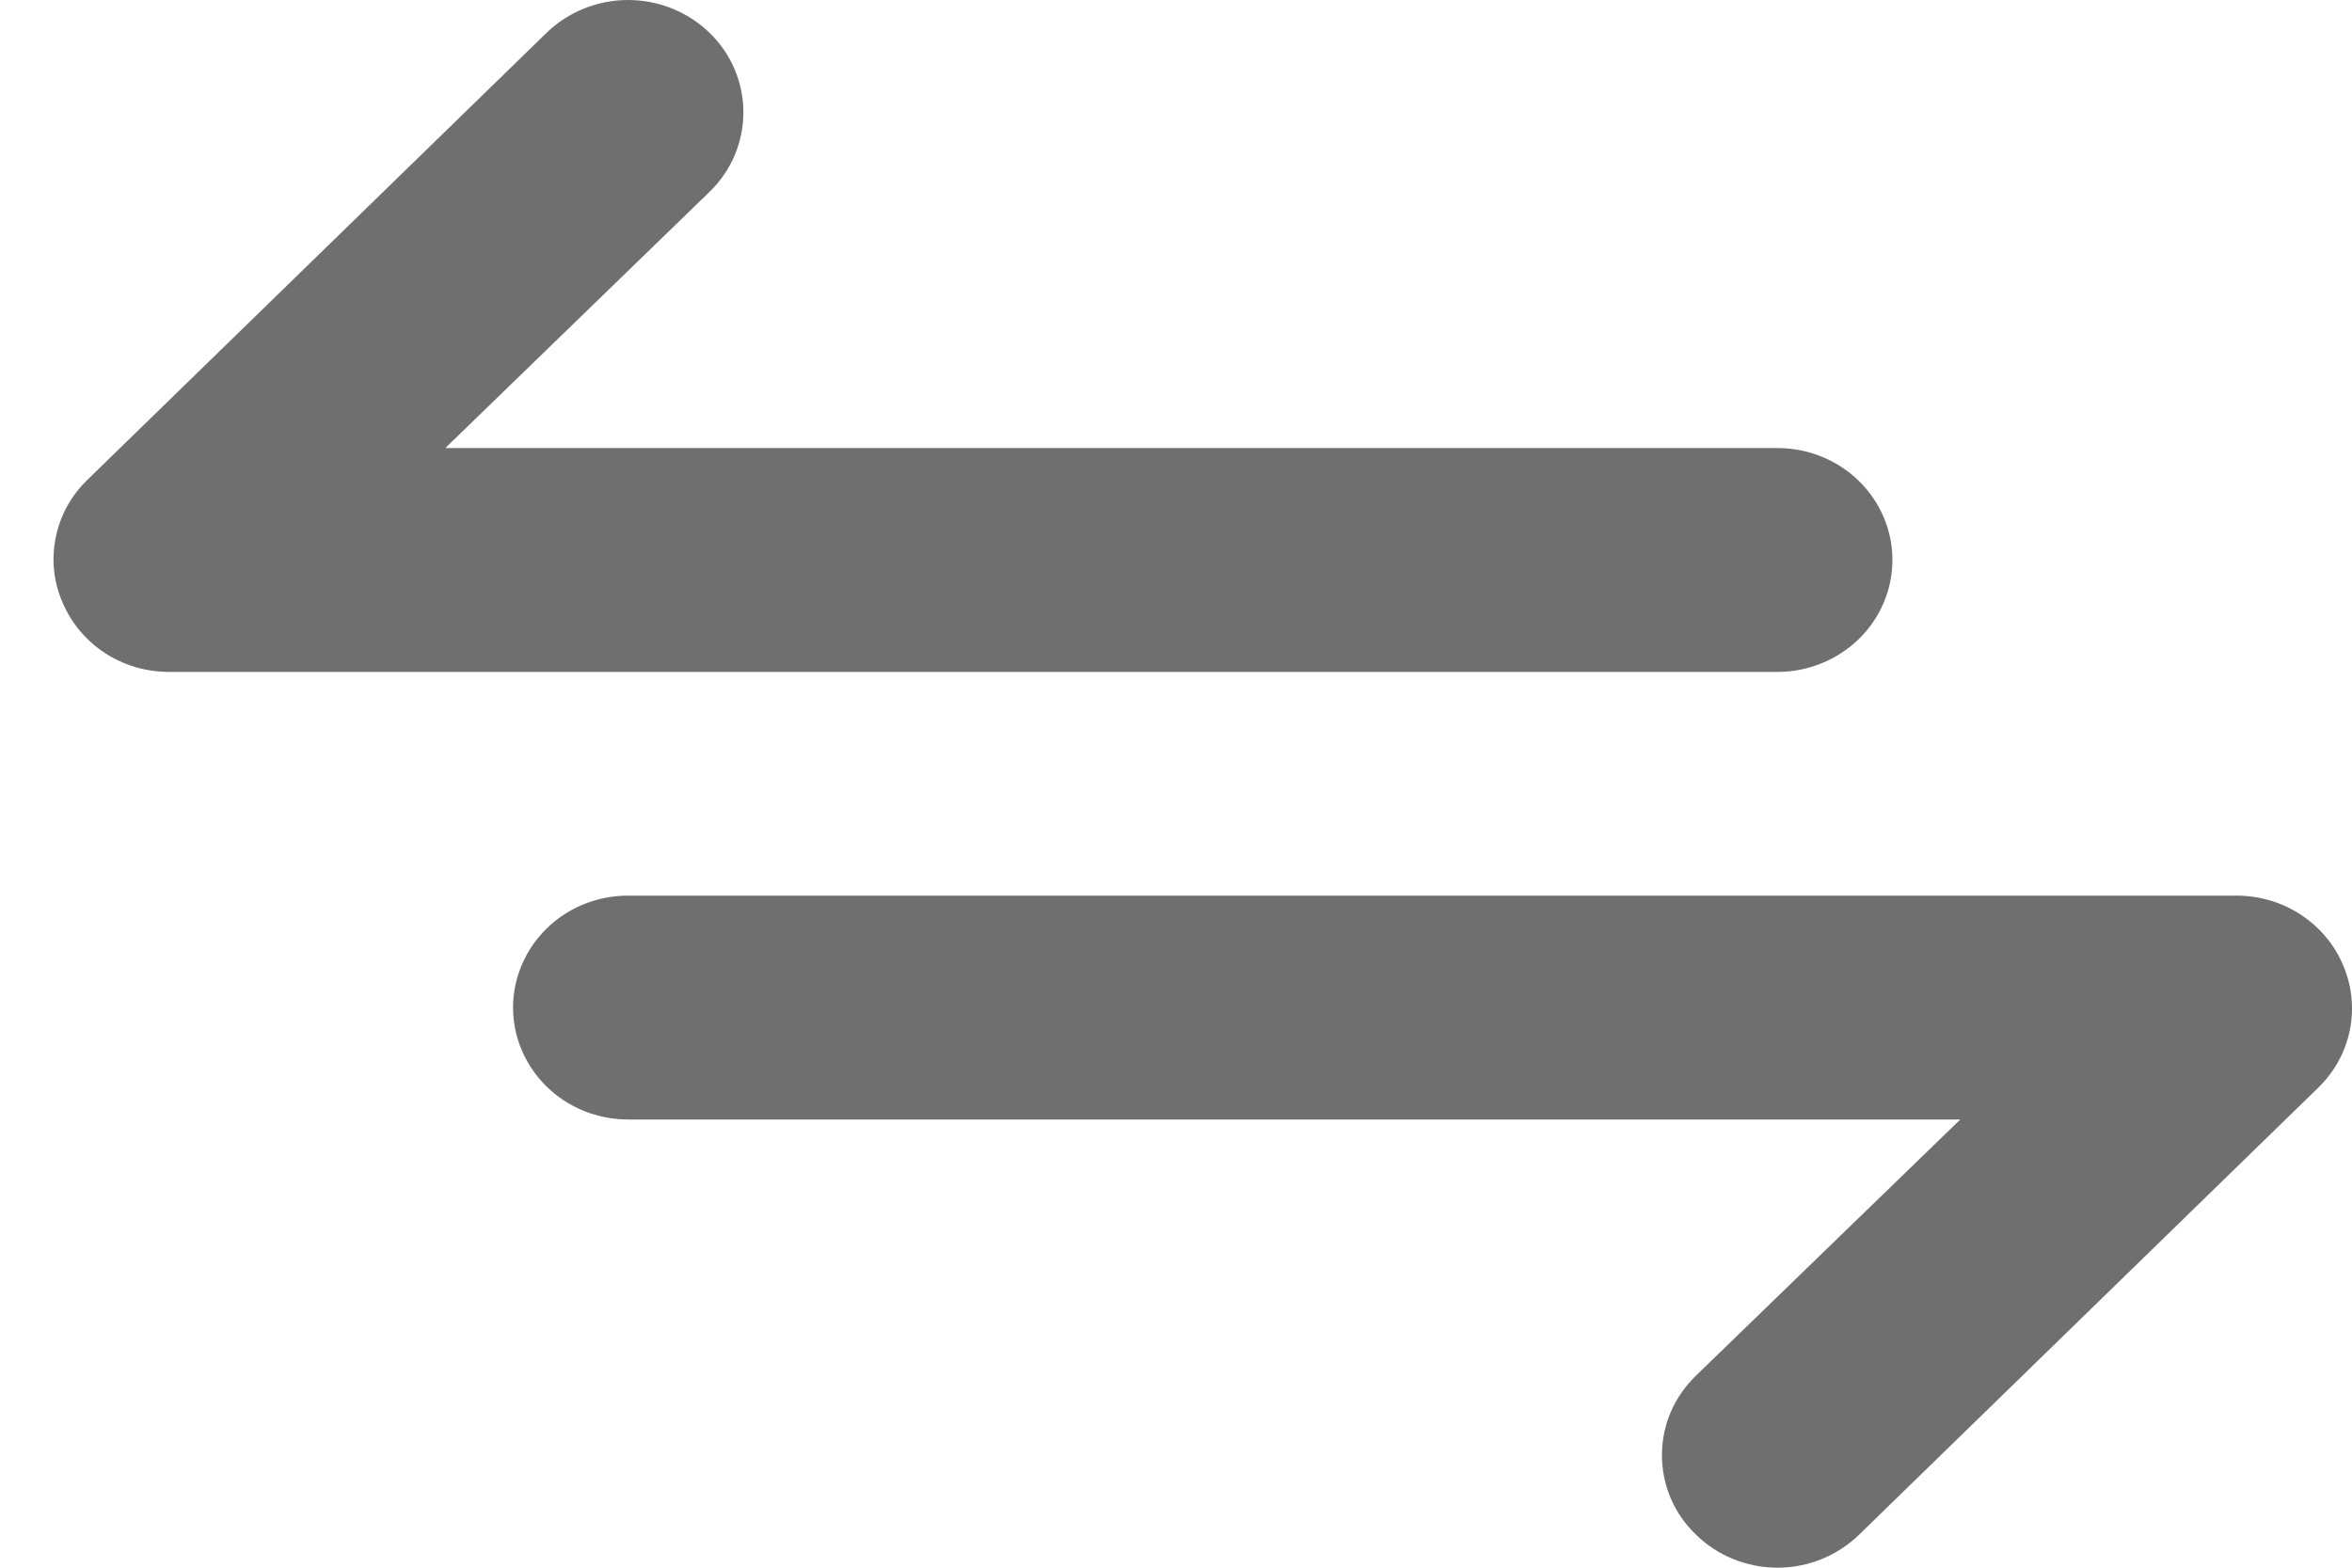 <svg width="15" height="10" viewBox="0 0 15 10" fill="none" xmlns="http://www.w3.org/2000/svg">
<path id="Vector" d="M12.069 3.572C12.069 3.383 11.992 3.201 11.854 3.067C11.717 2.933 11.53 2.858 11.336 2.858L2.84 2.858L4.526 1.223C4.664 1.089 4.741 0.907 4.741 0.717C4.741 0.527 4.664 0.344 4.526 0.21C4.388 0.076 4.201 1.41622e-09 4.005 0C3.81 -1.41622e-09 3.623 0.076 3.485 0.21L0.553 3.065C0.451 3.165 0.382 3.293 0.355 3.431C0.327 3.57 0.342 3.713 0.399 3.843C0.454 3.973 0.547 4.085 0.667 4.164C0.787 4.243 0.928 4.285 1.073 4.286L11.336 4.286C11.53 4.286 11.717 4.21 11.854 4.077C11.992 3.943 12.069 3.761 12.069 3.572ZM14.943 6.156C14.888 6.025 14.794 5.914 14.674 5.835C14.554 5.756 14.413 5.714 14.268 5.713L4.005 5.713C3.811 5.713 3.624 5.788 3.487 5.922C3.35 6.056 3.272 6.238 3.272 6.427C3.272 6.616 3.35 6.798 3.487 6.932C3.624 7.066 3.811 7.141 4.005 7.141L12.502 7.141L10.816 8.775C10.747 8.842 10.692 8.921 10.655 9.008C10.618 9.095 10.599 9.188 10.599 9.282C10.599 9.376 10.618 9.47 10.655 9.557C10.692 9.644 10.747 9.723 10.816 9.789C10.884 9.856 10.965 9.909 11.054 9.945C11.143 9.981 11.239 10 11.336 10C11.433 10 11.529 9.981 11.618 9.945C11.707 9.909 11.788 9.856 11.857 9.789L14.789 6.934C14.891 6.833 14.96 6.706 14.987 6.567C15.014 6.429 14.999 6.286 14.943 6.156Z" fill="#6F6F6F"/>
</svg>
